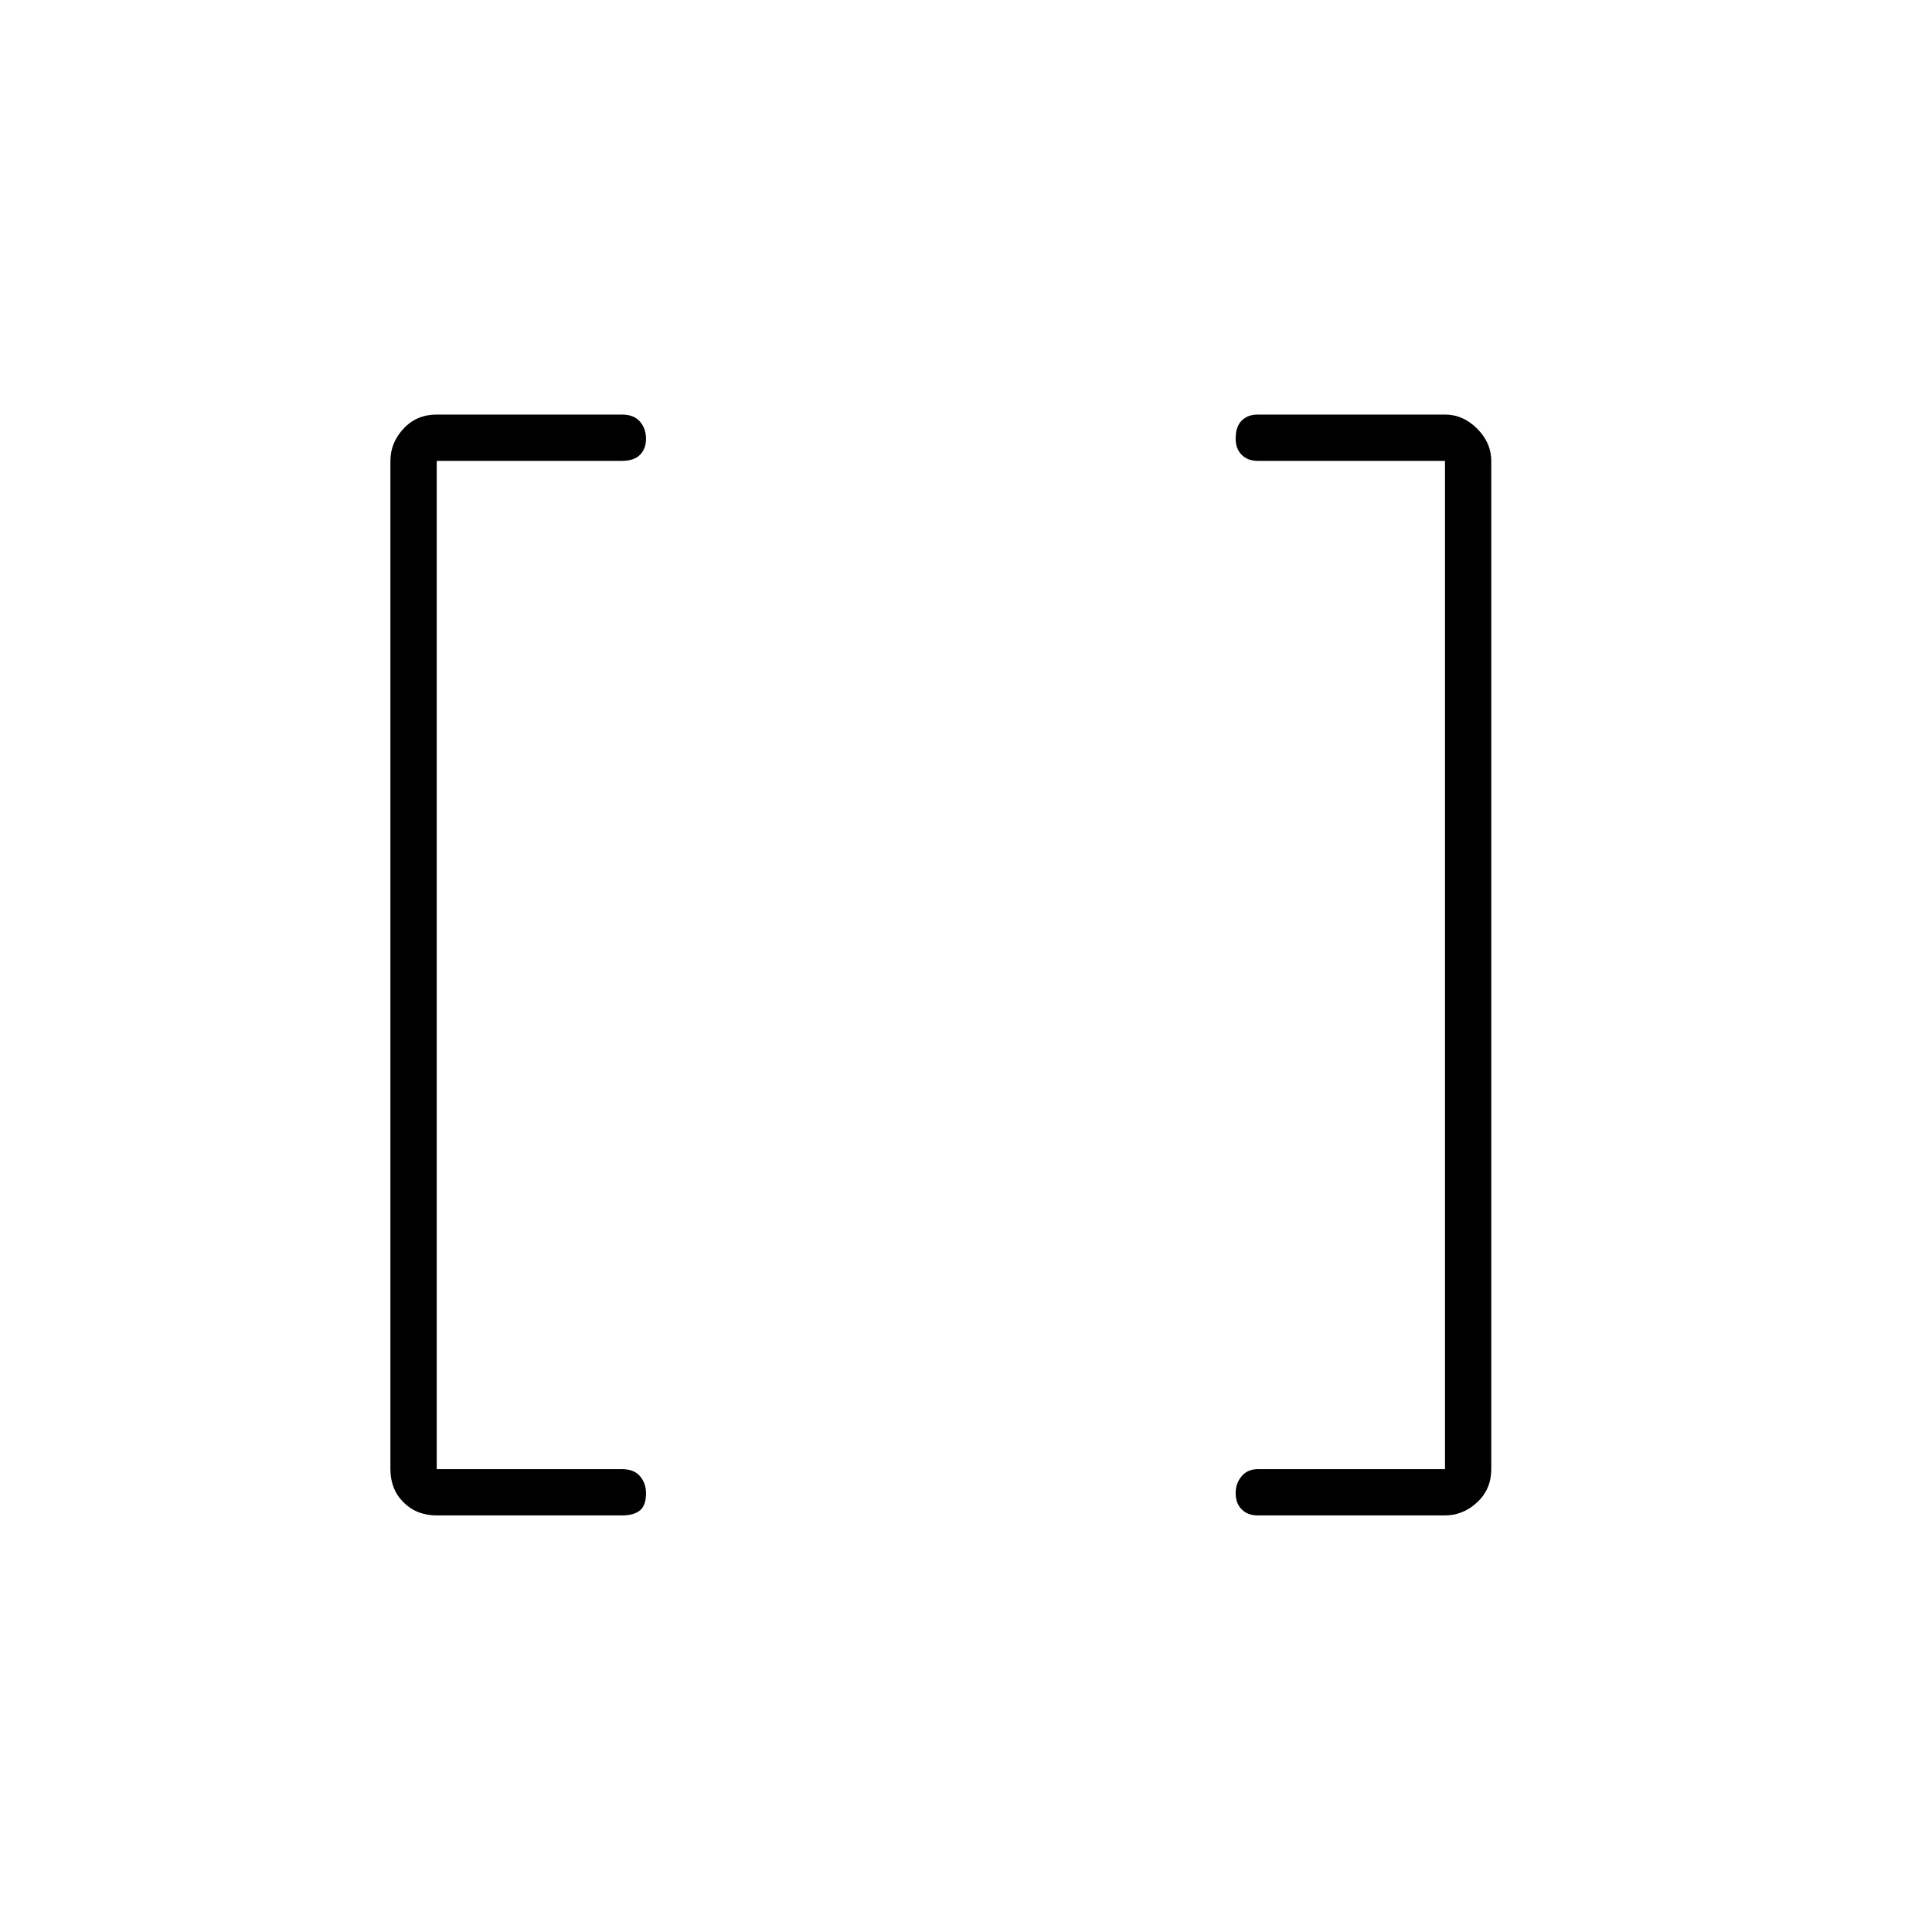<svg xmlns="http://www.w3.org/2000/svg" height="40" width="40"><path d="M29.917 30.417V9.542H26.042Q25.833 9.542 25.708 9.417Q25.583 9.292 25.583 9.083Q25.583 8.833 25.708 8.708Q25.833 8.583 26.042 8.583H29.917Q30.292 8.583 30.583 8.875Q30.875 9.167 30.875 9.542V30.417Q30.875 30.833 30.583 31.104Q30.292 31.375 29.917 31.375H26.042Q25.833 31.375 25.708 31.25Q25.583 31.125 25.583 30.917Q25.583 30.708 25.708 30.562Q25.833 30.417 26.042 30.417ZM9.042 30.417H12.875Q13.125 30.417 13.25 30.562Q13.375 30.708 13.375 30.917Q13.375 31.167 13.25 31.271Q13.125 31.375 12.875 31.375H9.042Q8.625 31.375 8.354 31.104Q8.083 30.833 8.083 30.417V9.542Q8.083 9.167 8.354 8.875Q8.625 8.583 9.042 8.583H12.875Q13.125 8.583 13.25 8.729Q13.375 8.875 13.375 9.083Q13.375 9.292 13.25 9.417Q13.125 9.542 12.875 9.542H9.042Z"/></svg>